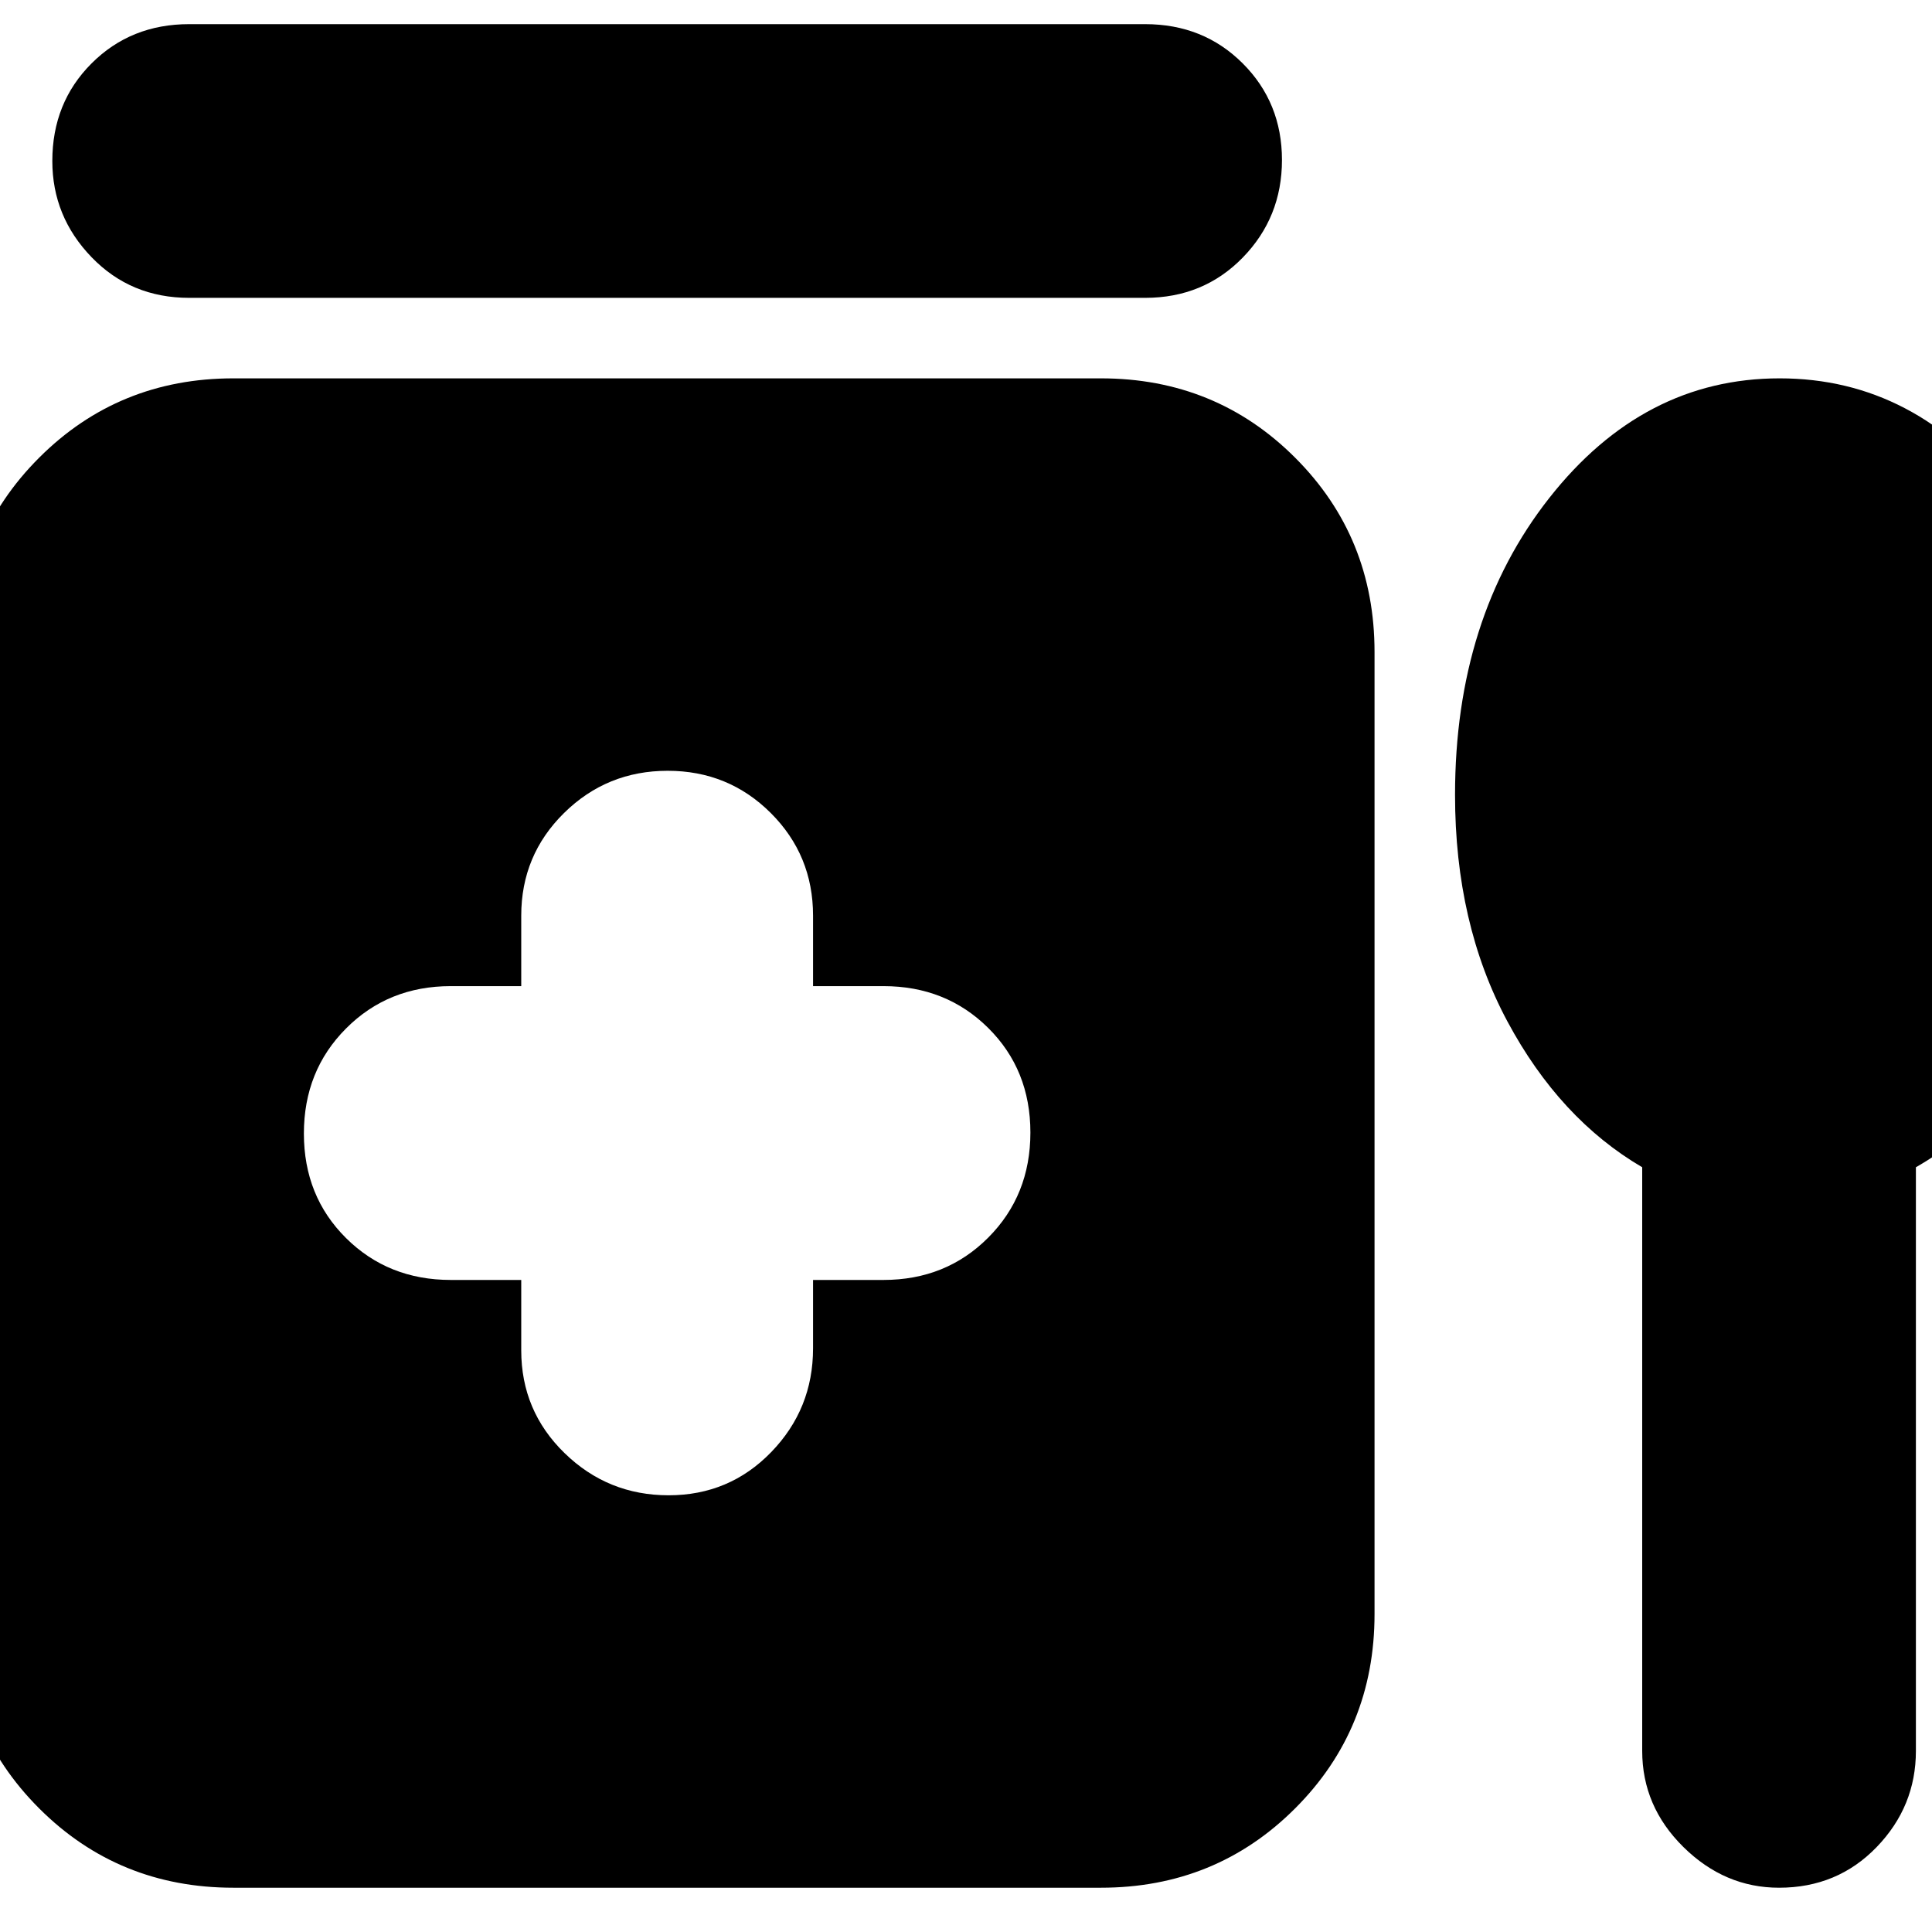 <svg xmlns="http://www.w3.org/2000/svg" height="24" viewBox="0 -960 960 960" width="24"><path d="M94-948h475q29 0 48.5 19.5t19.5 48q0 28.5-19.5 48.5T569-812H94q-29 0-48.5-20.2T26-880q0-29 19.5-48.5T94-948Zm165 624v35q0 30.08 21.53 51.04Q302.05-217 332.24-217q30.18 0 50.97-21.46T404-290v-34h35q31.08 0 52.04-21.03Q512-366.05 512-397.24q0-31.18-20.96-51.97T439-470h-35v-35q0-30.08-21.03-51.04Q361.95-577 331.76-577q-30.18 0-51.47 20.96T259-505v35h-35q-31.08 0-52.04 21.03Q151-427.95 151-396.76q0 31.18 20.96 51.97T224-324h35ZM116-22q-57.12 0-96.56-39.44Q-20-100.88-20-158v-478q0-57.13 39.44-96.56Q58.88-772 116-772h431q57.13 0 96.56 39.44Q683-693.13 683-636v478q0 57.12-39.44 96.56Q604.13-22 547-22H116Zm700-358q-41-24-67-72.5T723-565q0-88 46.78-147.5t114.5-59.5Q952-772 998-712.5t46 147.5q0 64-25 112.5T952-380v290q0 27.6-19.5 47.8Q913-22 884-22q-27 0-47.5-20.2T816-90v-290Z"/></svg>